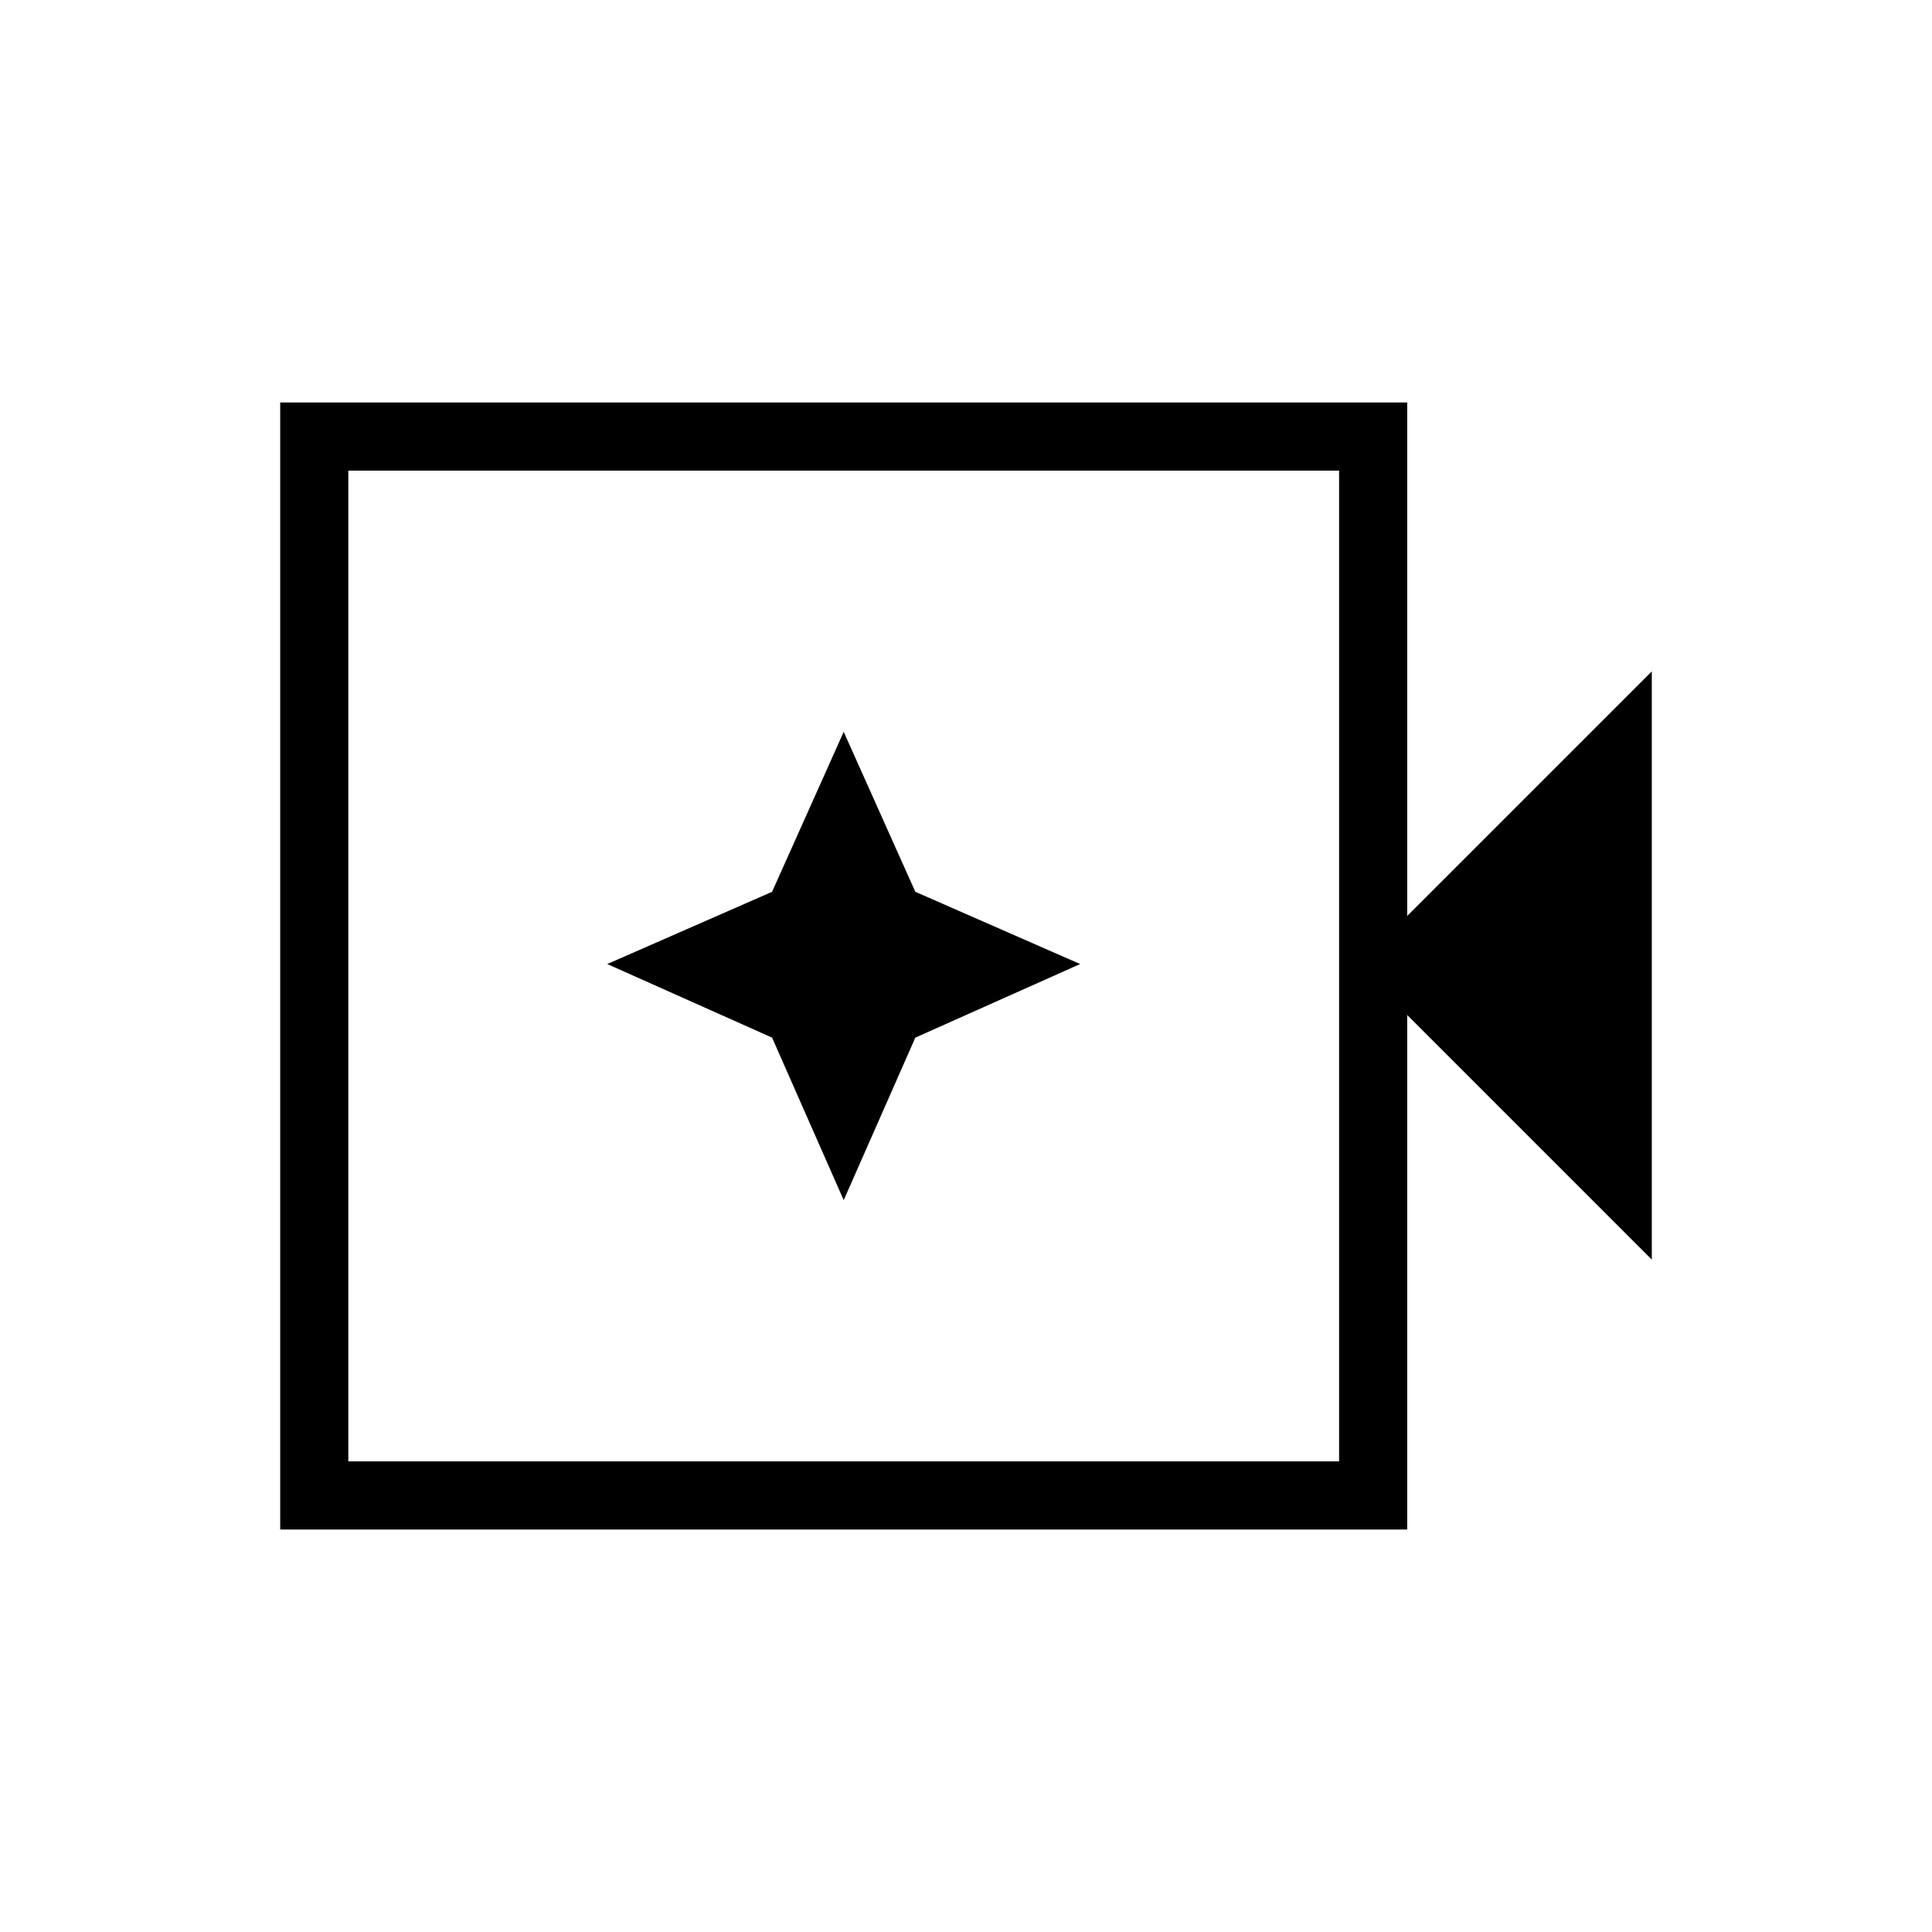<svg xmlns="http://www.w3.org/2000/svg" height="40" viewBox="0 96 960 960" width="40"><path d="M139.23 856V296h560.001v255.128L820.77 429.589v292.309L699.231 600.359V856H139.23Zm33.847-33.846h492.308V329.846H173.077v492.308Zm0 0V329.846v492.308Zm246.154-129.795 35.589-80.769 81.898-36.564-81.898-35.898-35.589-79.487-35.59 79.487-81.898 35.898 81.898 36.564 35.59 80.769Z"/></svg>